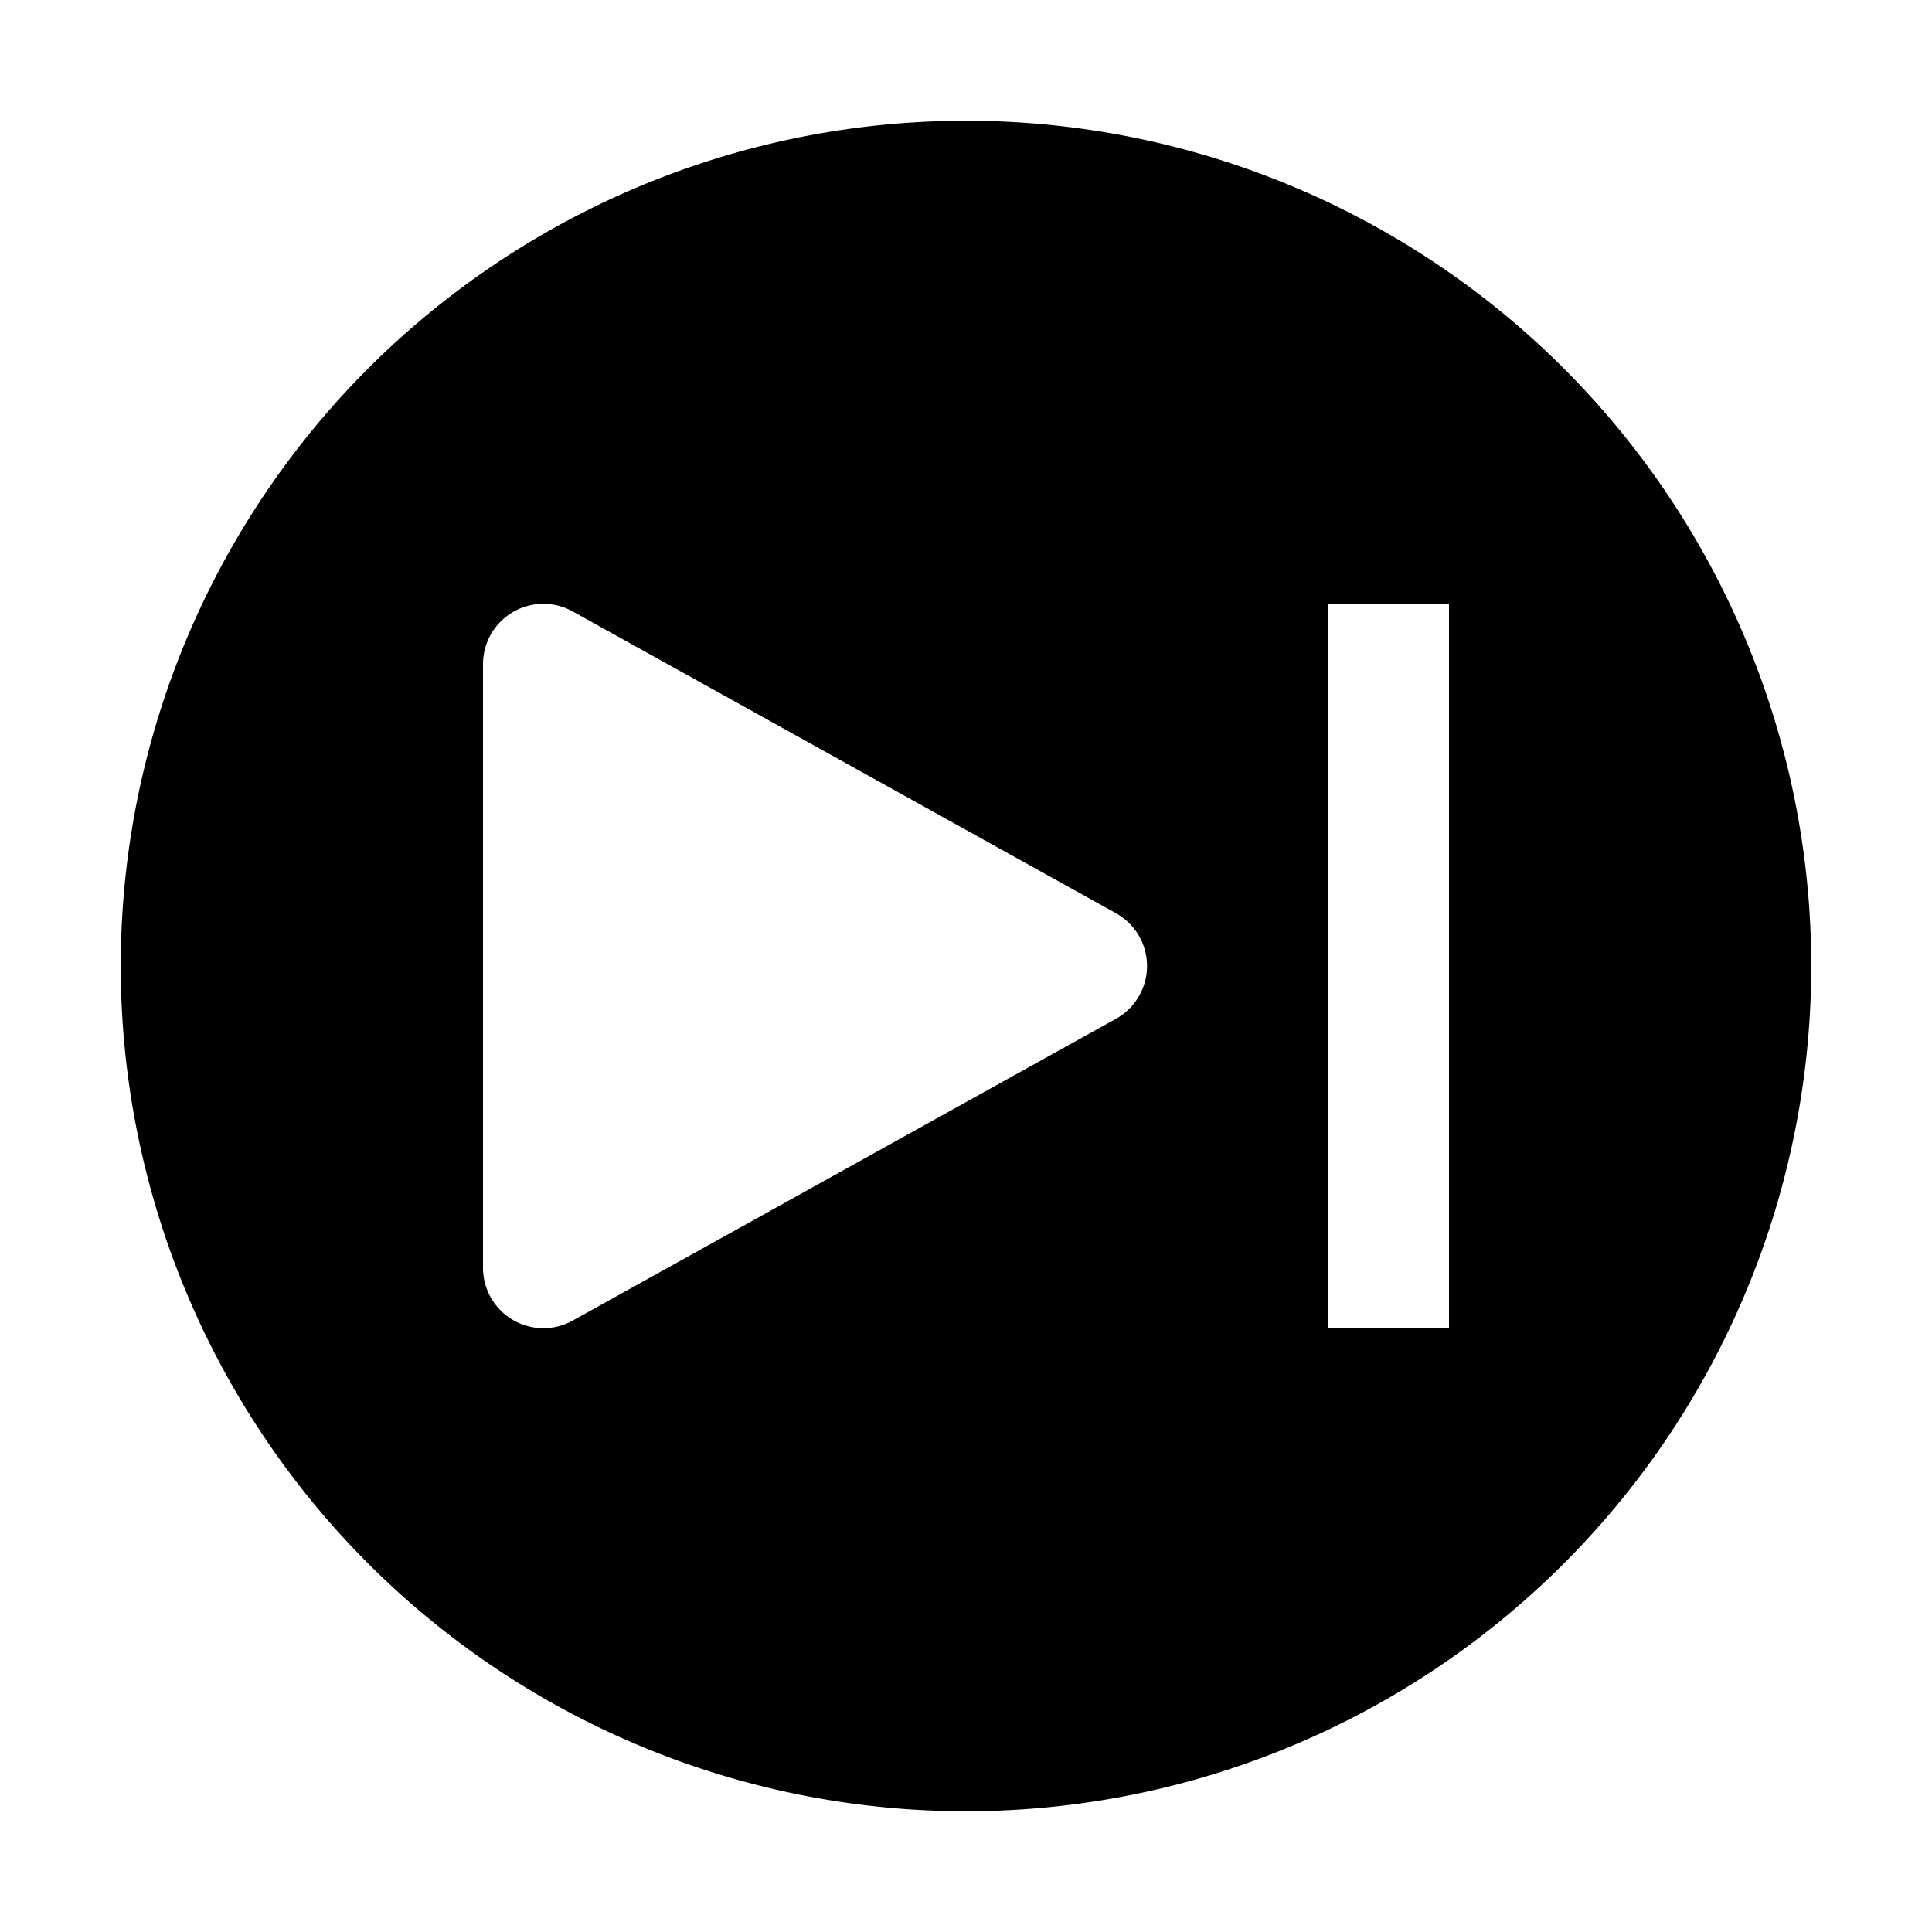 <svg width="32" height="32" fill="currentColor" viewBox="0 0 24 24" xmlns="http://www.w3.org/2000/svg">
<path d="M12 1.5a10.5 10.5 0 1 0 0 21 10.5 10.5 0 0 0 0-21Zm1.864 11.155-6.75 3.75A.75.75 0 0 1 6 15.75v-7.5a.75.75 0 0 1 1.114-.655l6.75 3.75a.75.75 0 0 1 0 1.31ZM18 16.5h-1.5v-9H18v9Z"></path>
</svg>